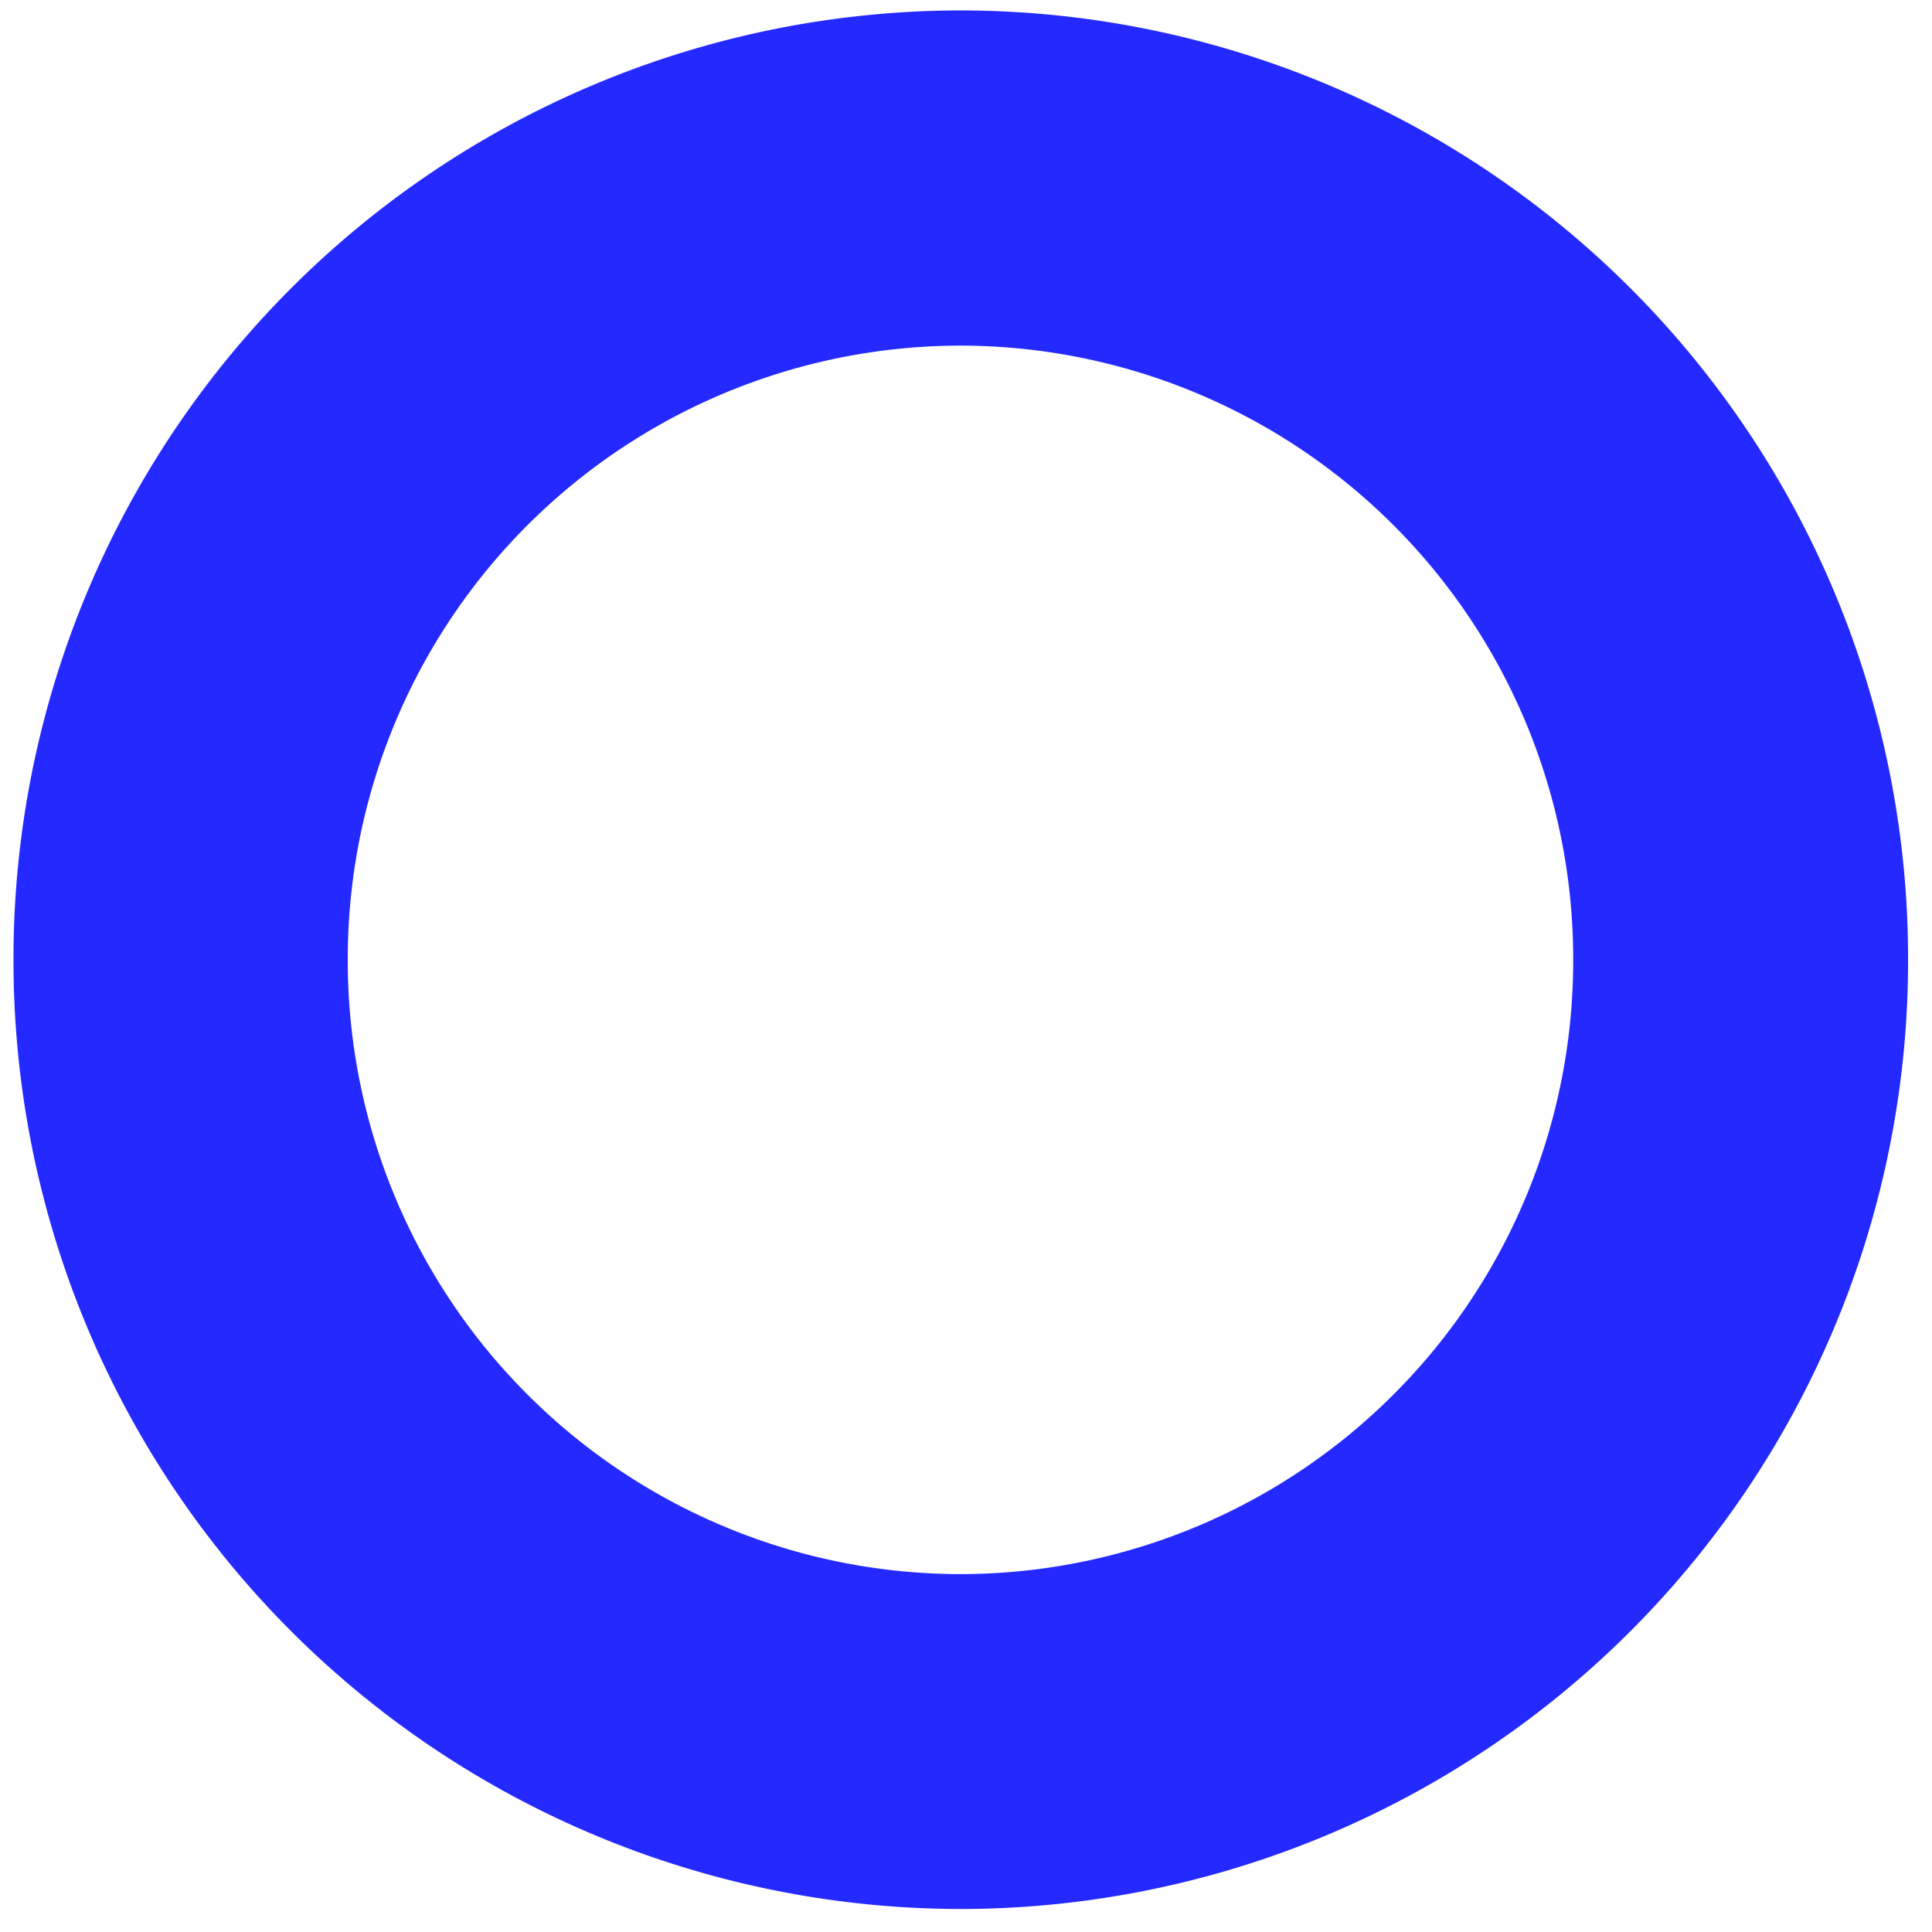 <svg xmlns="http://www.w3.org/2000/svg" xmlns:xlink="http://www.w3.org/1999/xlink" width="63" height="63" viewBox="0 0 63 63"><defs><path id="j2hna" d="M95.32 4849.27a20 20 0 0 1 19.98 20.03 20 20 0 0 1-19.98 20.03 20 20 0 0 1-19.98-20.03 20 20 0 0 1 19.98-20.03zm-30.88 20.03a30.92 30.92 0 0 0 30.89 30.95 30.92 30.92 0 0 0 30.89-30.95 30.92 30.92 0 0 0-30.9-30.96 30.92 30.92 0 0 0-30.88 30.96z"/></defs><g><g transform="translate(-64 -4838)"><use fill="#2429ff" xlink:href="#j2hna"/></g></g></svg>